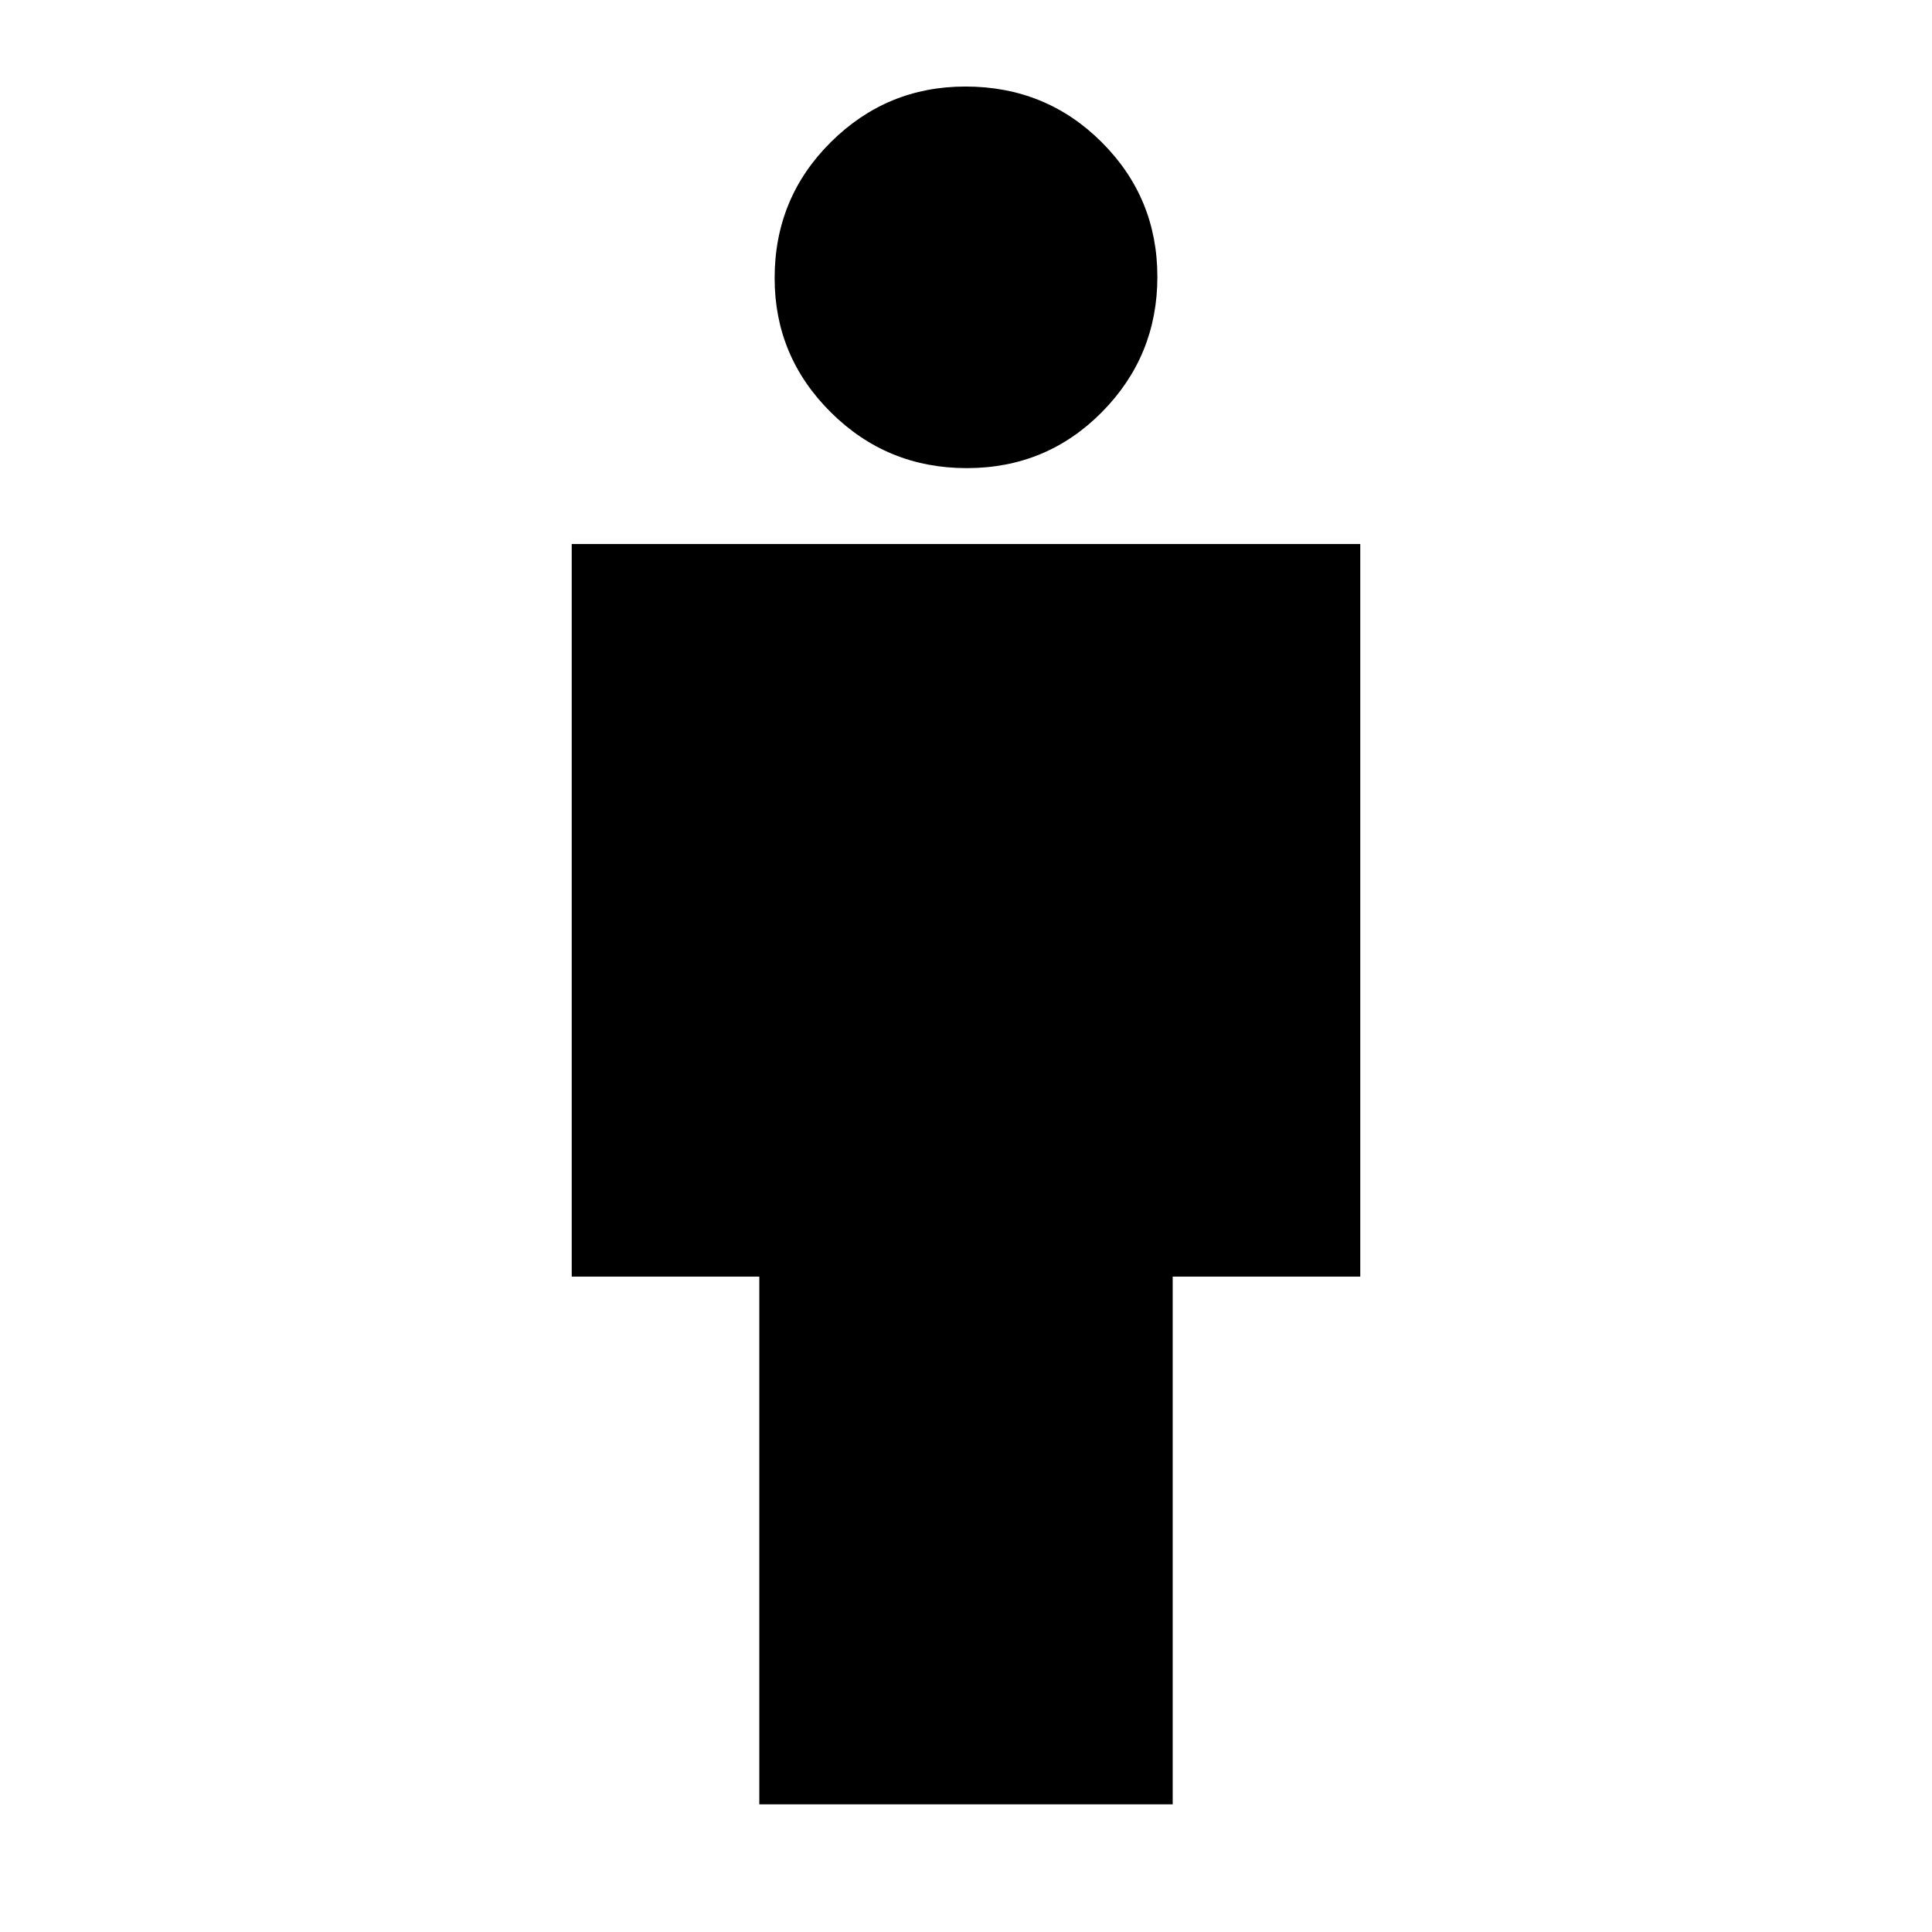 <svg xmlns="http://www.w3.org/2000/svg" height="24" viewBox="0 -960 960 960" width="24"><path d="M377.3-63.43v-262.22h-93.21V-689.7h391.82v364.05H582.7v262.22H377.3Zm103.08-663.96q-39.64 0-67.55-27.73-27.92-27.73-27.92-66.67 0-39.82 27.85-67.51 27.85-27.7 66.95-27.7 39.99 0 67.68 27.62 27.7 27.62 27.7 66.94 0 39.31-27.53 67.18-27.53 27.87-67.18 27.87Z"/></svg>